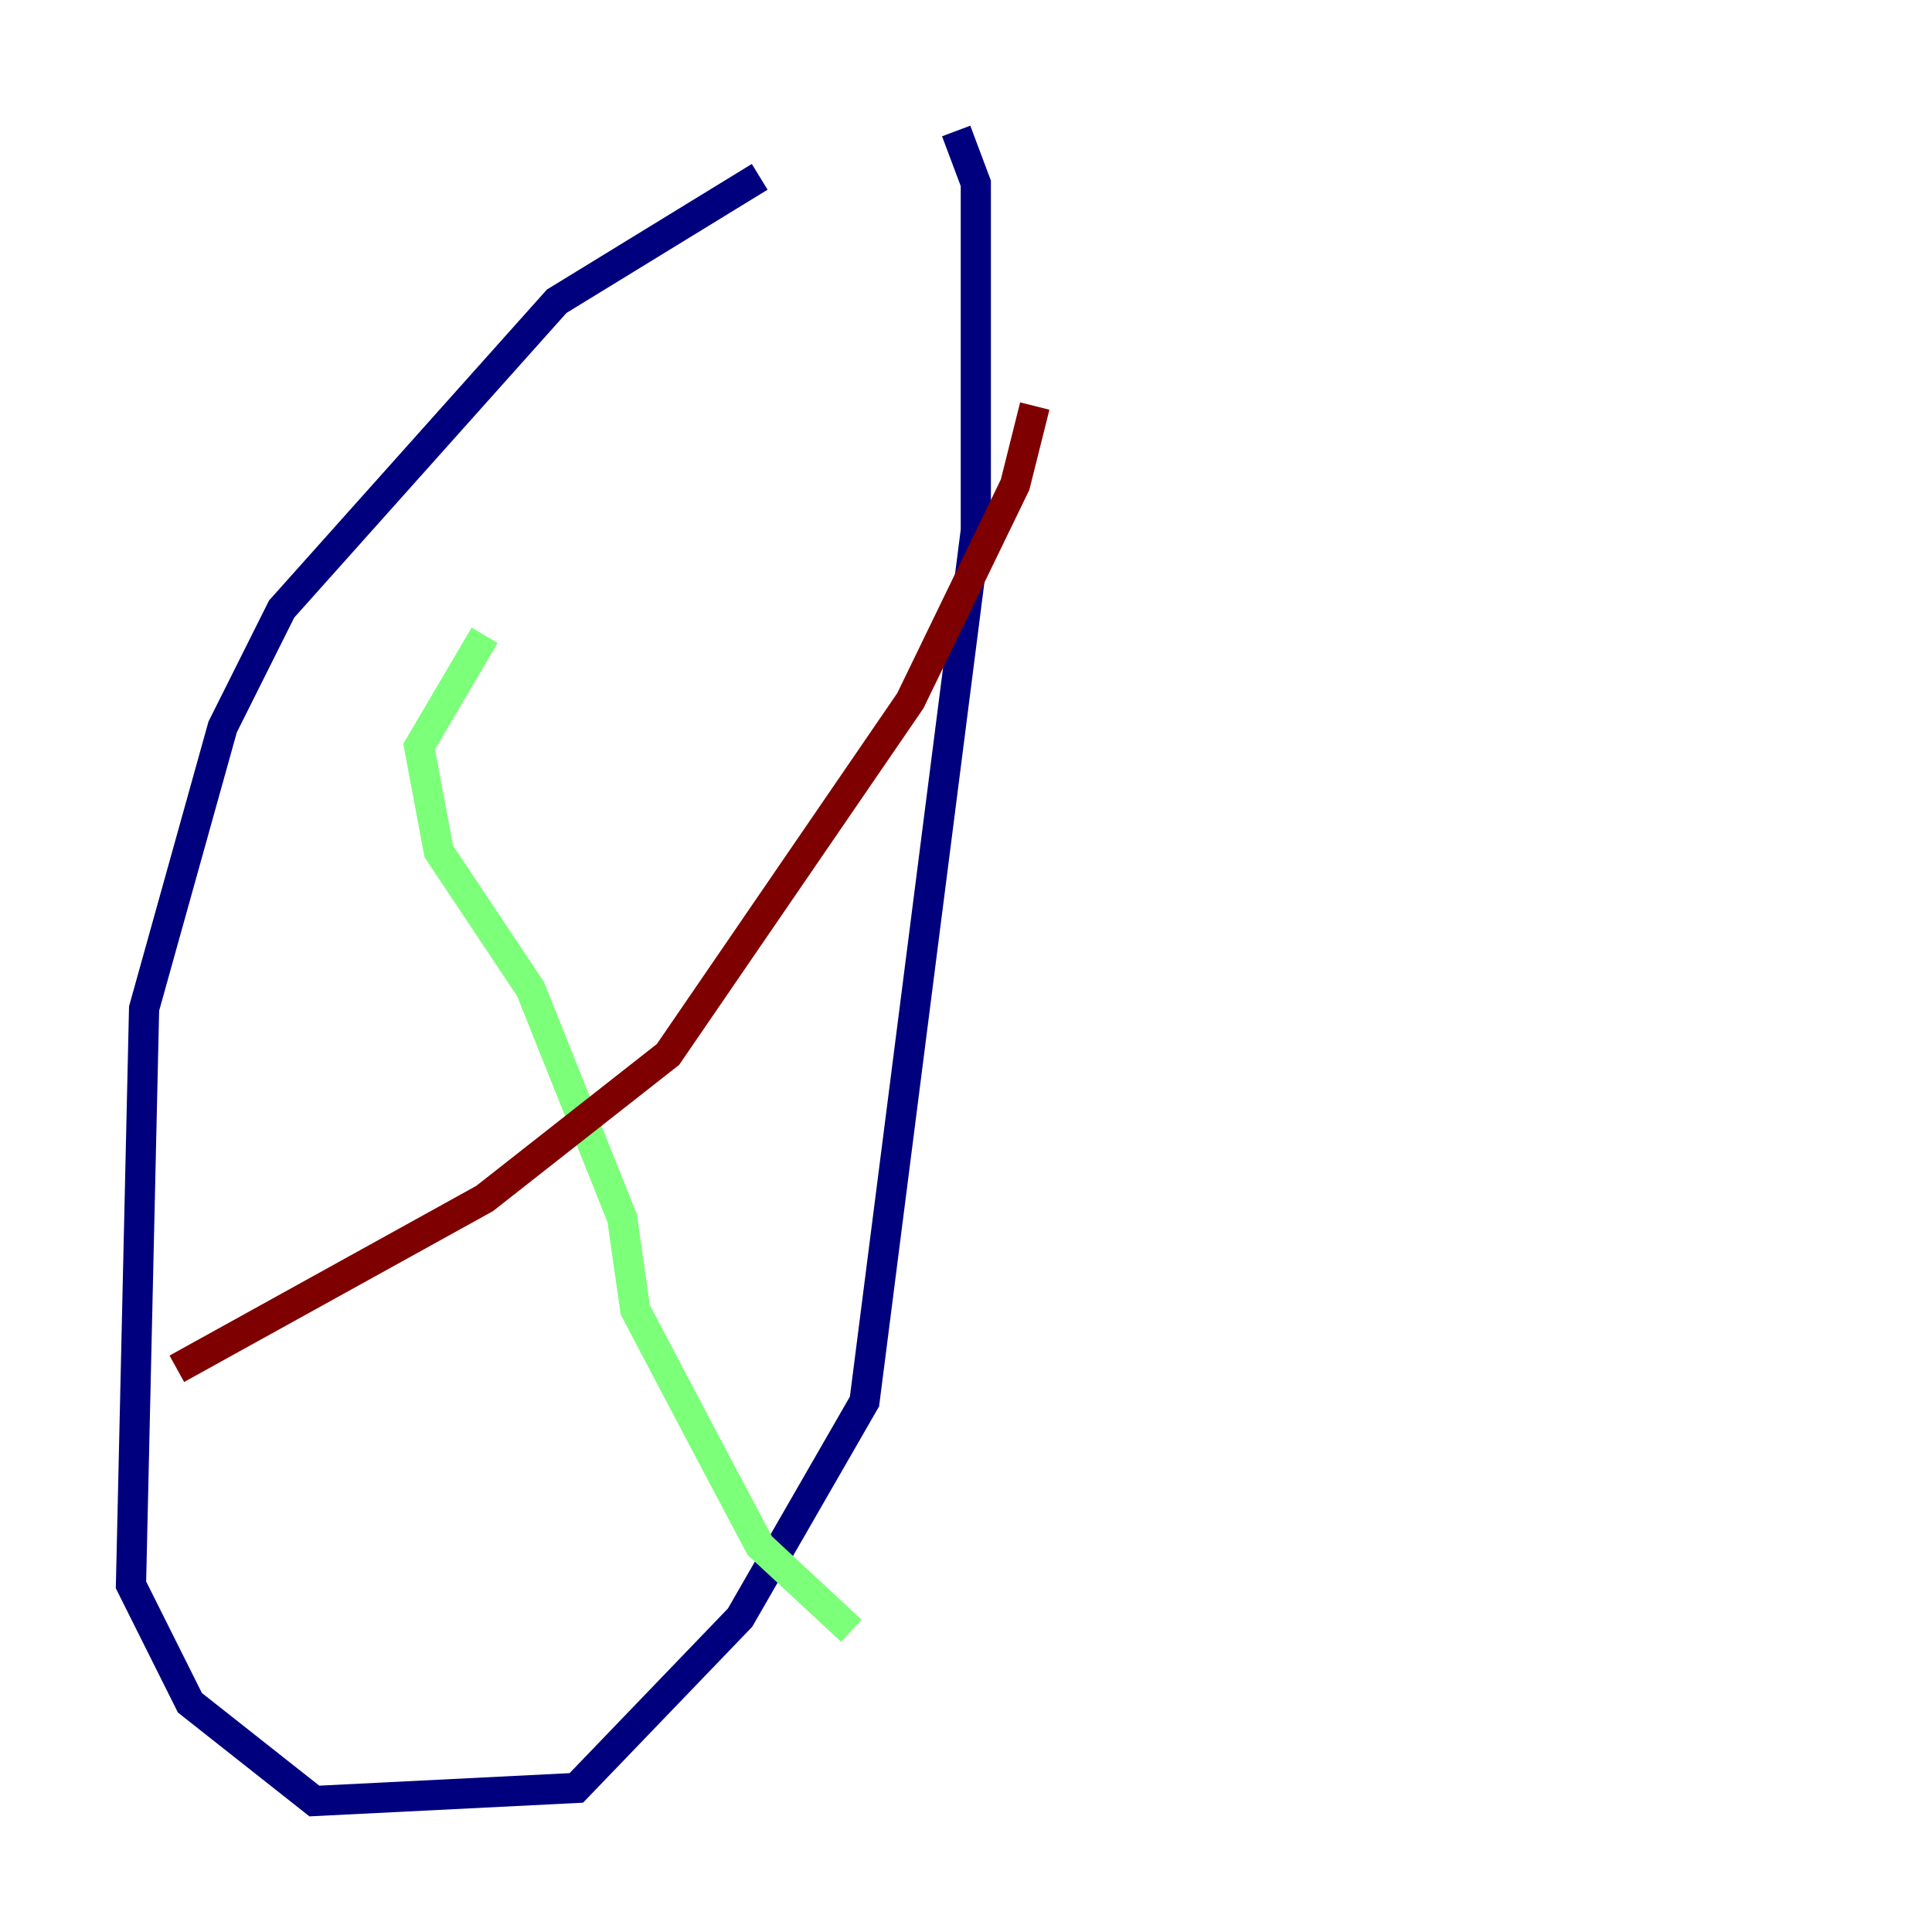 <?xml version="1.0" encoding="utf-8" ?>
<svg baseProfile="tiny" height="128" version="1.2" viewBox="0,0,128,128" width="128" xmlns="http://www.w3.org/2000/svg" xmlns:ev="http://www.w3.org/2001/xml-events" xmlns:xlink="http://www.w3.org/1999/xlink"><defs /><polyline fill="none" points="50.332,11.715 36.881,19.959 18.658,40.352 14.752,48.163 9.546,66.82 8.678,105.003 12.583,112.814 20.827,119.322 38.183,118.454 49.031,107.173 57.275,92.854 64.651,35.146 64.651,12.149 63.349,8.678" stroke="#00007f" stroke-width="2" /><polyline fill="none" points="32.108,42.088 27.77,49.464 29.071,56.407 35.146,65.519 41.22,80.705 42.088,86.78 46.427,95.024 50.332,102.4 56.407,108.041" stroke="#7cff79" stroke-width="2" /><polyline fill="none" points="11.715,90.685 32.108,79.403 44.258,69.858 60.312,46.427 67.254,32.108 68.556,26.902" stroke="#7f0000" stroke-width="2" /></svg>